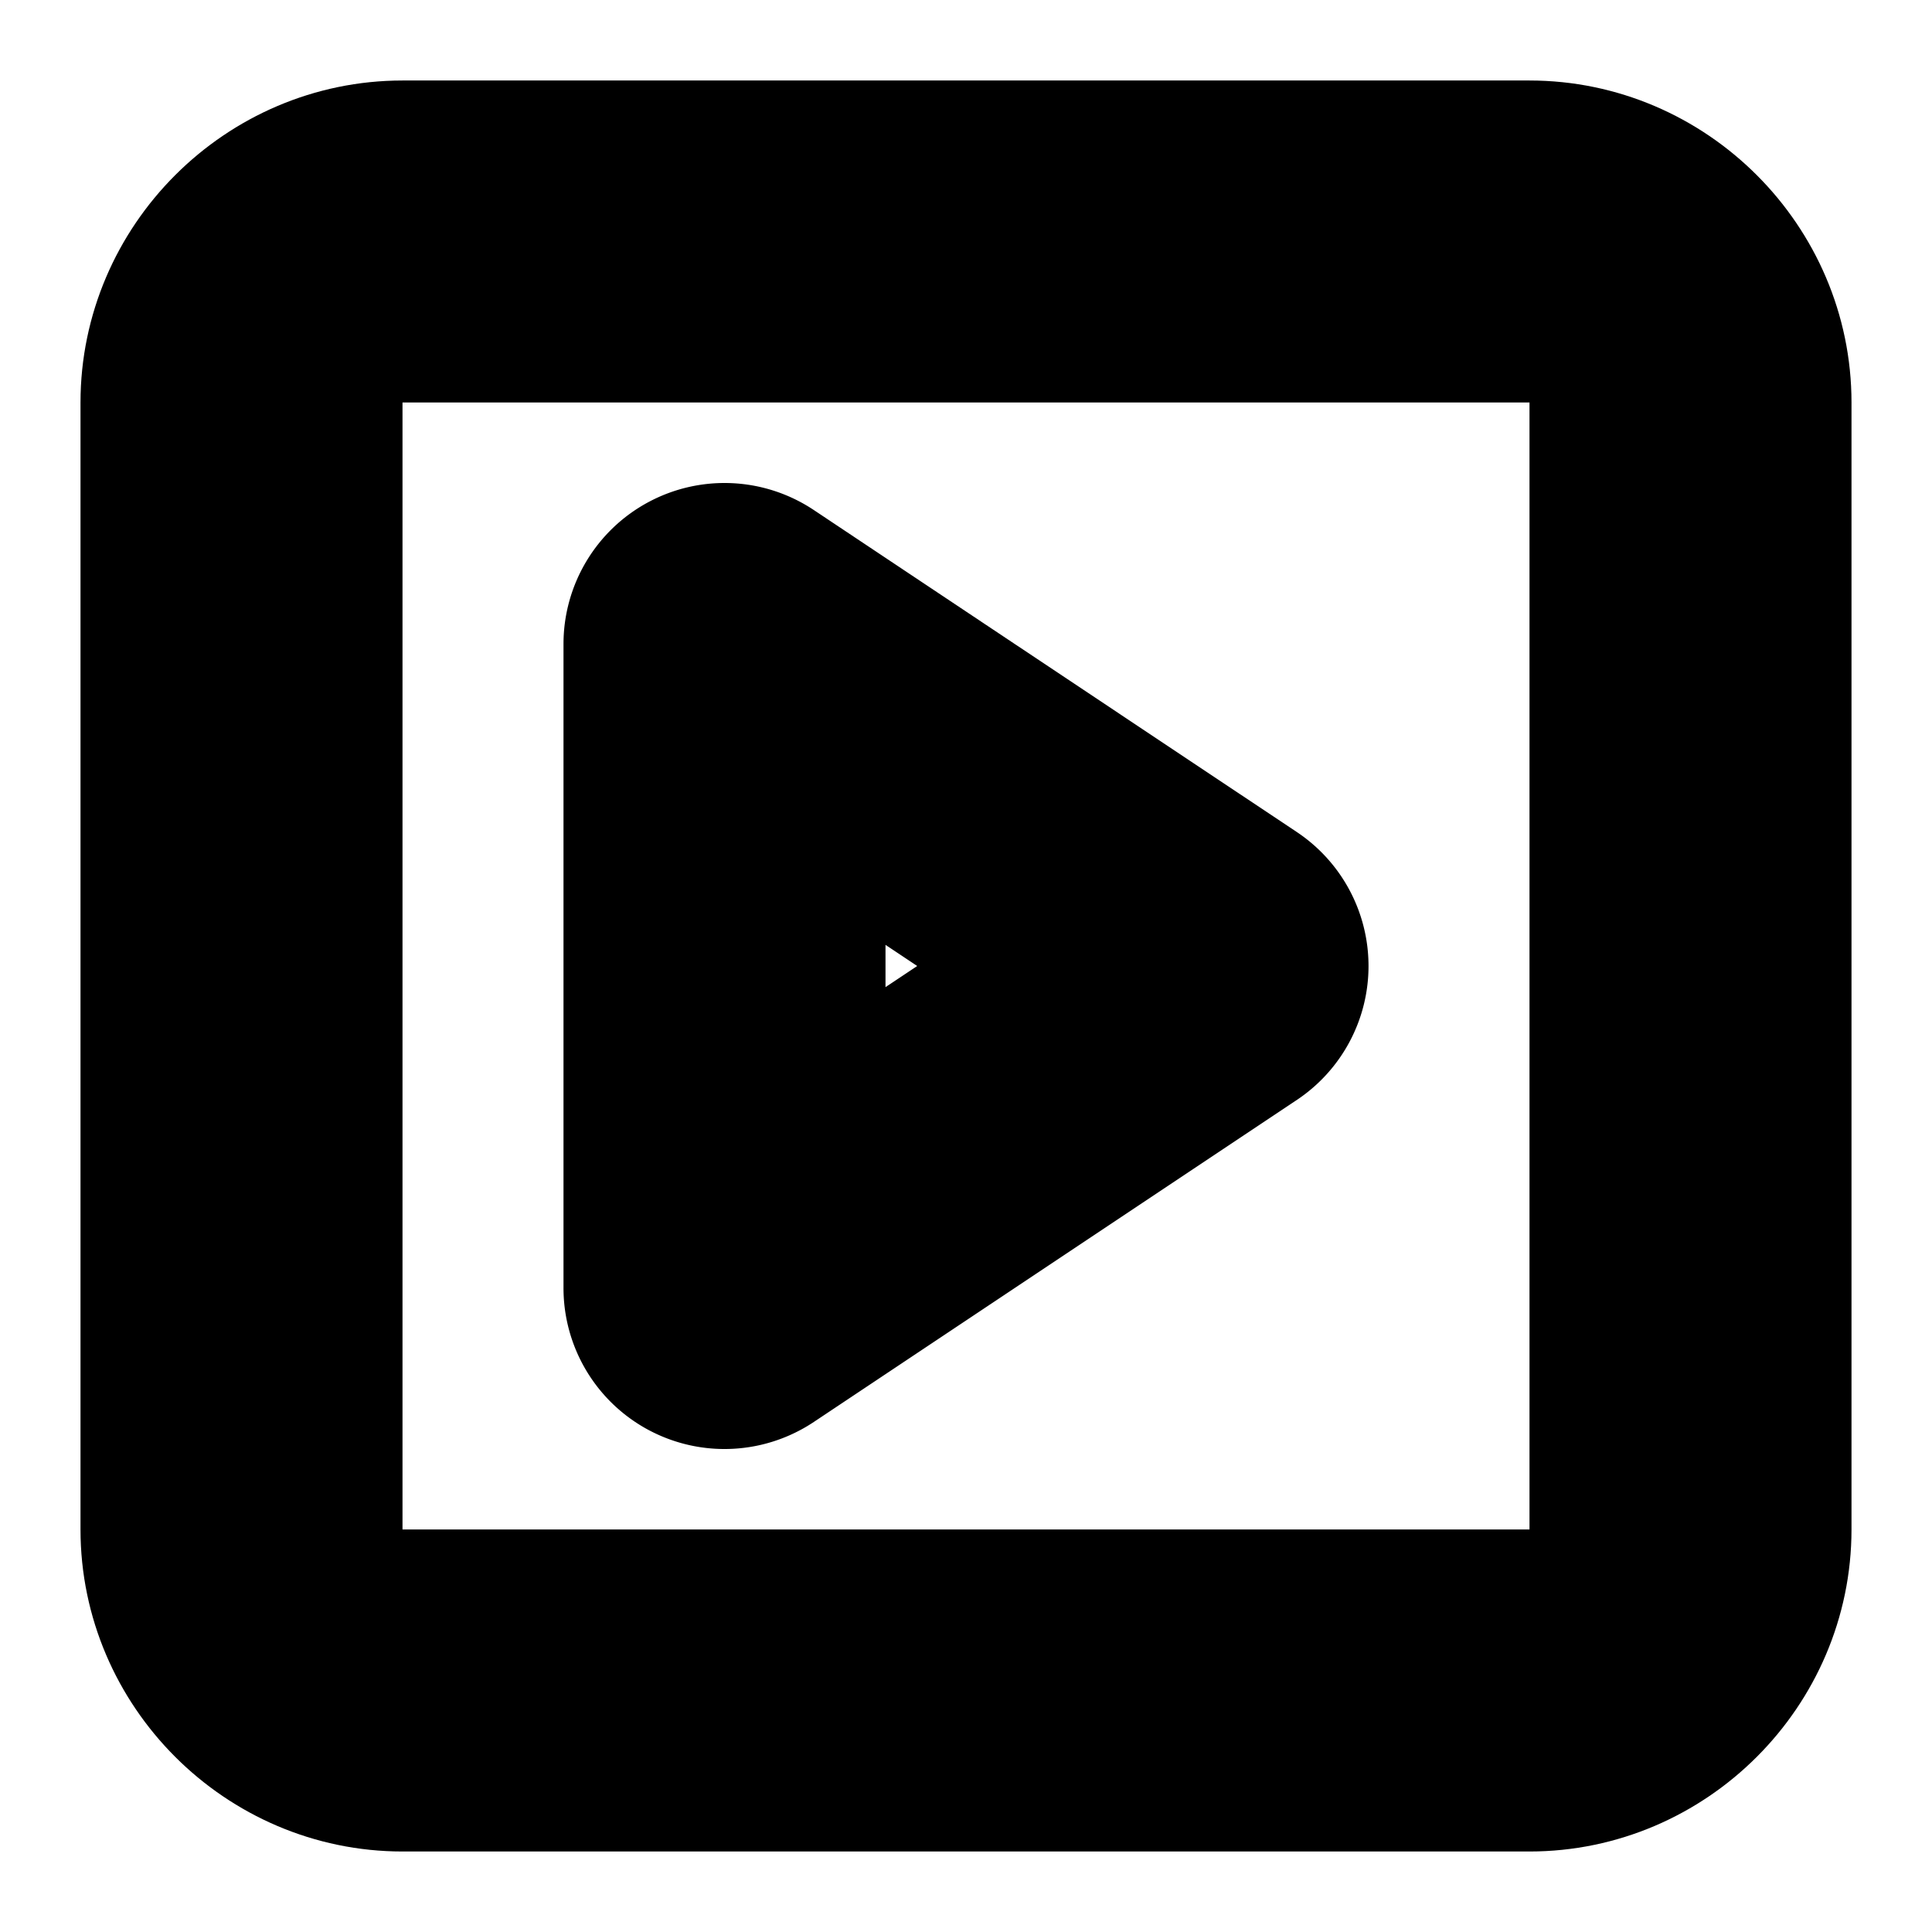 <?xml version="1.0" encoding="UTF-8" standalone="no"?>
<svg
   width="24"
   height="24"
   viewBox="0 0 24 24"
   fill="none"
   stroke="currentColor"
   stroke-width="2"
   stroke-linecap="round"
   stroke-linejoin="round"
   version="1.1"
   id="svg6"
   xmlns="http://www.w3.org/2000/svg"
   xmlns:svg="http://www.w3.org/2000/svg">
  <defs
     id="defs10" />
  <path
     style="color:#000000;fill:#000000;-inkscape-stroke:none"
     d="M 5,2 C 3.355,2 2,3.355 2,5 v 14 c 0,1.645 1.355,3 3,3 h 14 c 1.645,0 3,-1.355 3,-3 V 5 C 22,3.355 20.645,2 19,2 Z m 0,2 h 14 c 0.571,0 1,0.429 1,1 v 14 c 0,0.571 -0.429,1 -1,1 H 5 C 4.429,20 4,19.571 4,19 V 5 C 4,4.429 4.429,4 5,4 Z"
     id="rect2" />
  <path
     style="color:#000000;fill:#000000;-inkscape-stroke:none"
     d="M 8.527,7.119 A 1,1 0 0 0 8,8 v 8 a 1,1 0 0 0 1.555,0.832 l 6,-4 a 1,1 0 0 0 0,-1.664 L 9.555,7.168 A 1,1 0 0 0 8.527,7.119 Z M 10,9.869 13.197,12 10,14.131 Z"
     id="path4" />
</svg>
